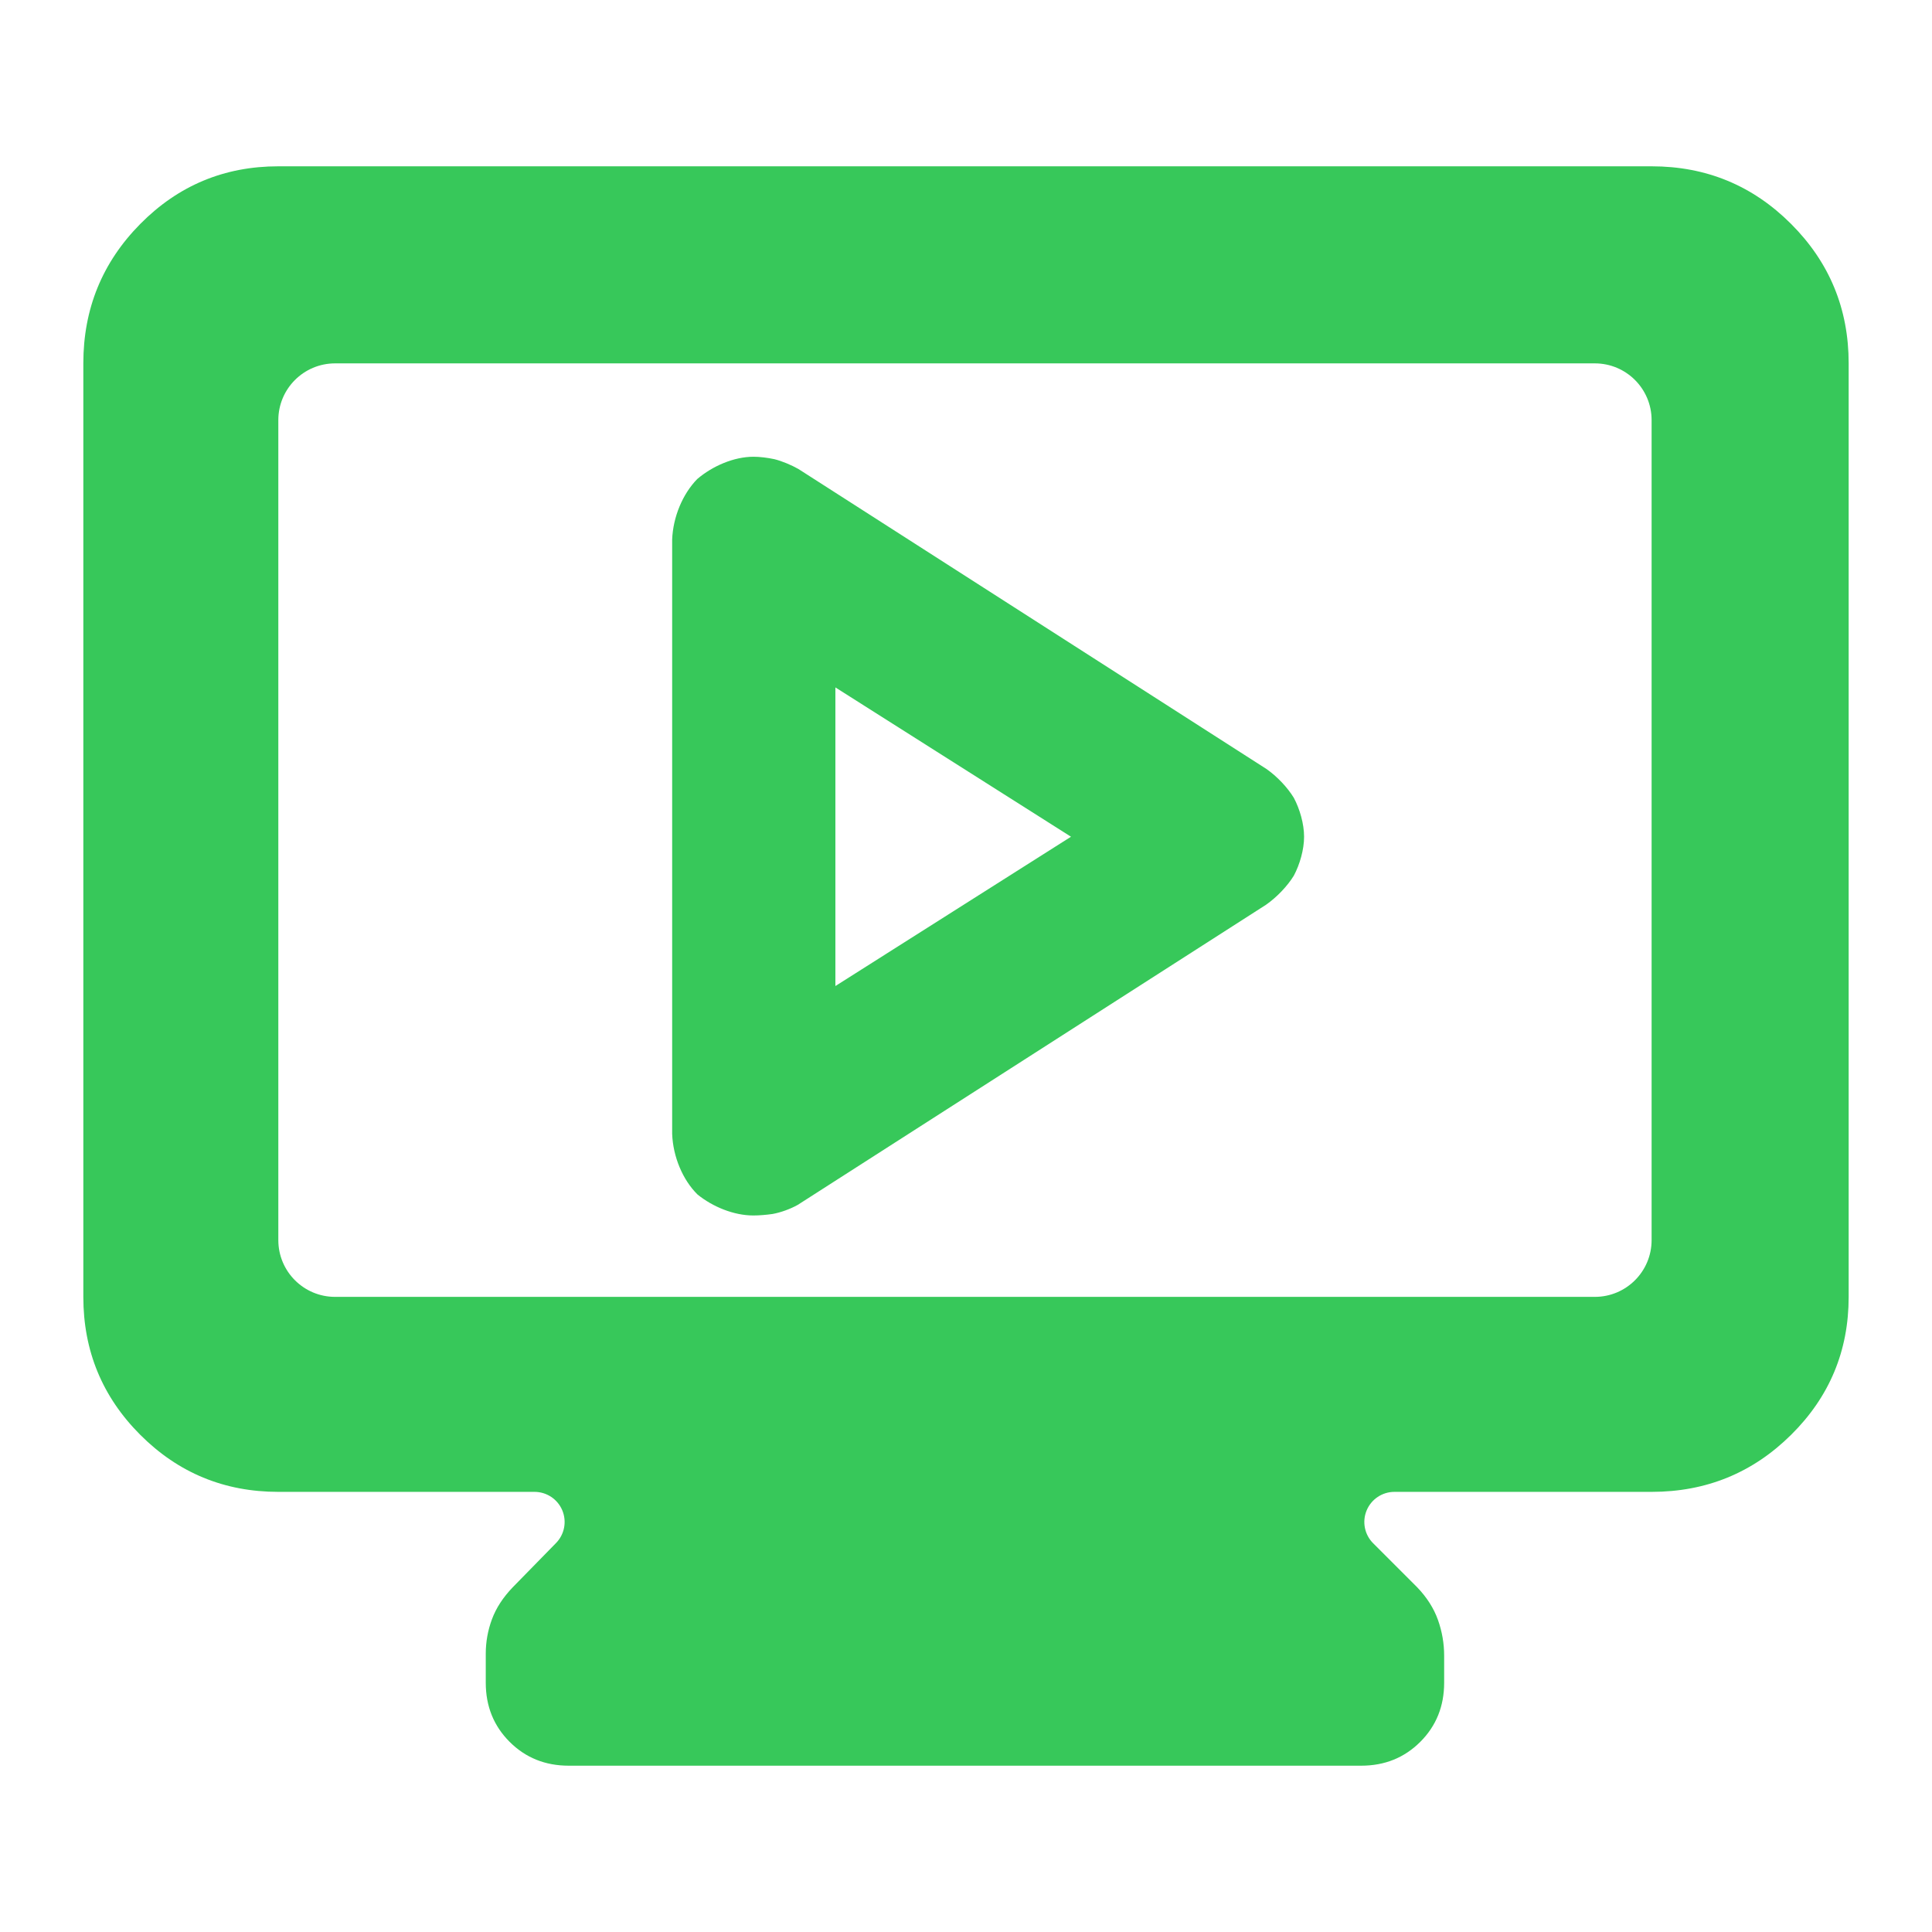 <svg clip-rule="evenodd" fill-rule="evenodd" stroke-linejoin="round" stroke-miterlimit="2" viewBox="0 0 250 250" xmlns="http://www.w3.org/2000/svg"><path fill="rgb(55, 200, 90)" d="m36.015 193.047c-6.988 0-12.941-2.458-17.859-7.376-4.915-4.916-7.373-10.868-7.373-17.856v-120.794c0-7.062 2.458-13.077 7.373-18.047 4.918-4.97 10.871-7.454 17.859-7.454h177.702c7.061 0 13.077 2.484 18.047 7.454 4.969 4.97 7.453 10.985 7.453 18.047v120.794c0 6.988-2.484 12.94-7.453 17.856-4.97 4.918-10.986 7.376-18.047 7.376h-33.278c-1.575 0-2.995.949-3.598 2.405-.603 1.455-.27 3.131.844 4.244l5.699 5.699c1.252 1.305 2.148 2.709 2.684 4.212.537 1.503.805 3.052.805 4.646v3.49c0 3.042-1.028 5.592-3.086 7.65-2.059 2.058-4.609 3.087-7.651 3.087h-102.54c-3.043 0-5.593-1.029-7.651-3.087s-3.087-4.608-3.087-7.65v-3.758c0-1.534.269-3.023.806-4.467.536-1.444 1.431-2.818 2.684-4.123l5.604-5.729c1.097-1.12 1.414-2.789.807-4.234-.608-1.445-2.023-2.385-3.591-2.385zm0-32.576c0 4.056 3.288 7.344 7.344 7.344h163.014c4.056 0 7.344-3.288 7.344-7.344v-106.106c0-4.056-3.288-7.344-7.344-7.344h-163.014c-4.056 0-7.344 3.288-7.344 7.344zm50.962-13.751v-76.895c.11-2.924 1.354-5.903 3.245-7.838 1.977-1.684 4.742-2.884 7.284-2.884.816 0 1.823.127 2.695.314.963.235 2.209.755 3.119 1.274l60.553 38.812c1.378.963 2.716 2.374 3.548 3.735.769 1.442 1.326 3.368 1.326 5.035 0 1.666-.556 3.592-1.325 5.035-.832 1.36-2.217 2.802-3.595 3.765l-60.6 38.838c-.963.54-2.231.995-3.258 1.177-.83.119-1.732.194-2.494.194-2.523 0-5.26-1.126-7.223-2.719-1.903-1.883-3.166-4.874-3.275-7.843zm21.122-19.126 30.487-19.321-30.487-19.321z"/></svg>